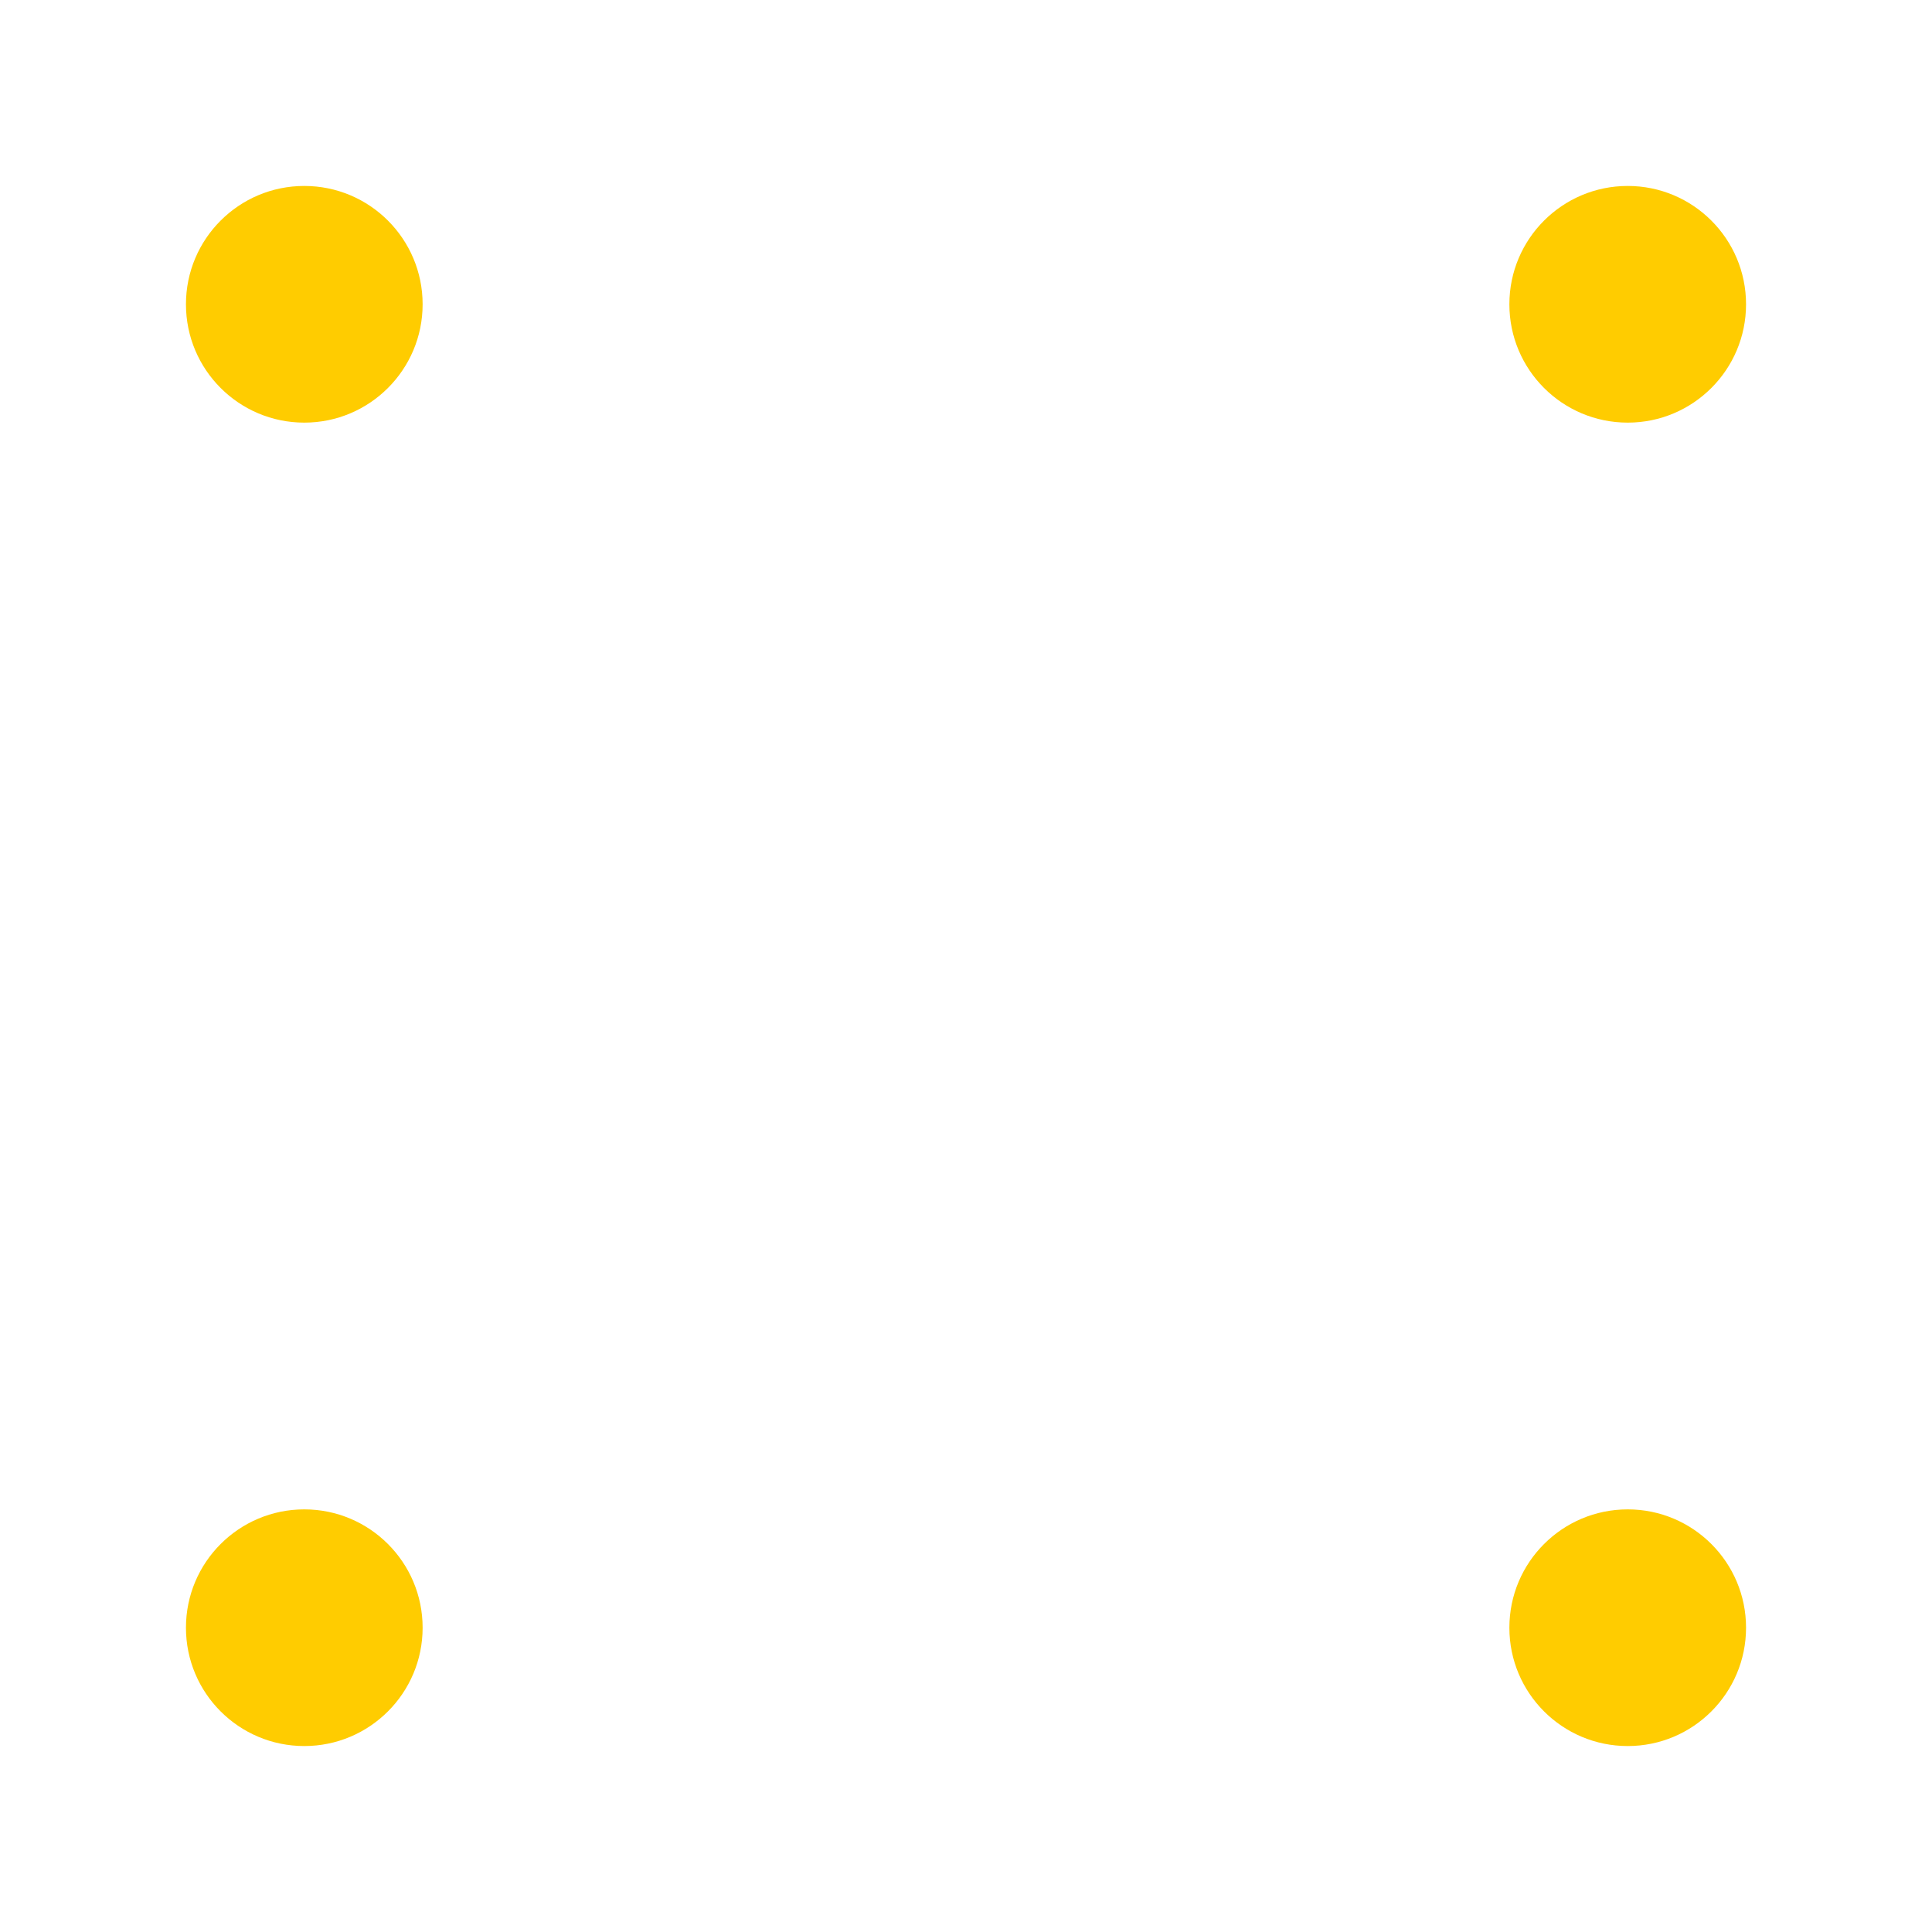 <?xml version="1.0" encoding="utf-8"?>
<!-- Generator: Adobe Illustrator 24.0.1, SVG Export Plug-In . SVG Version: 6.00 Build 0)  -->
<svg version="1.1" id="Layer_1" xmlns="http://www.w3.org/2000/svg" xmlns:xlink="http://www.w3.org/1999/xlink" x="0px" y="0px"
	 viewBox="0 0 400 400" style="enable-background:new 0 0 400 400;" xml:space="preserve">
<style type="text/css">
	.st0{fill:none;}
	.st1{fill:#FFCC00;}
</style>
<circle class="st0" cx="200" cy="200" r="49"/>
<circle class="st1" cx="63" cy="63" r="24.5"/>
<circle class="st1" cx="63" cy="337" r="24.5"/>
<circle class="st1" cx="337" cy="337" r="24.5"/>
<circle class="st1" cx="337" cy="63" r="24.5"/>
</svg>
